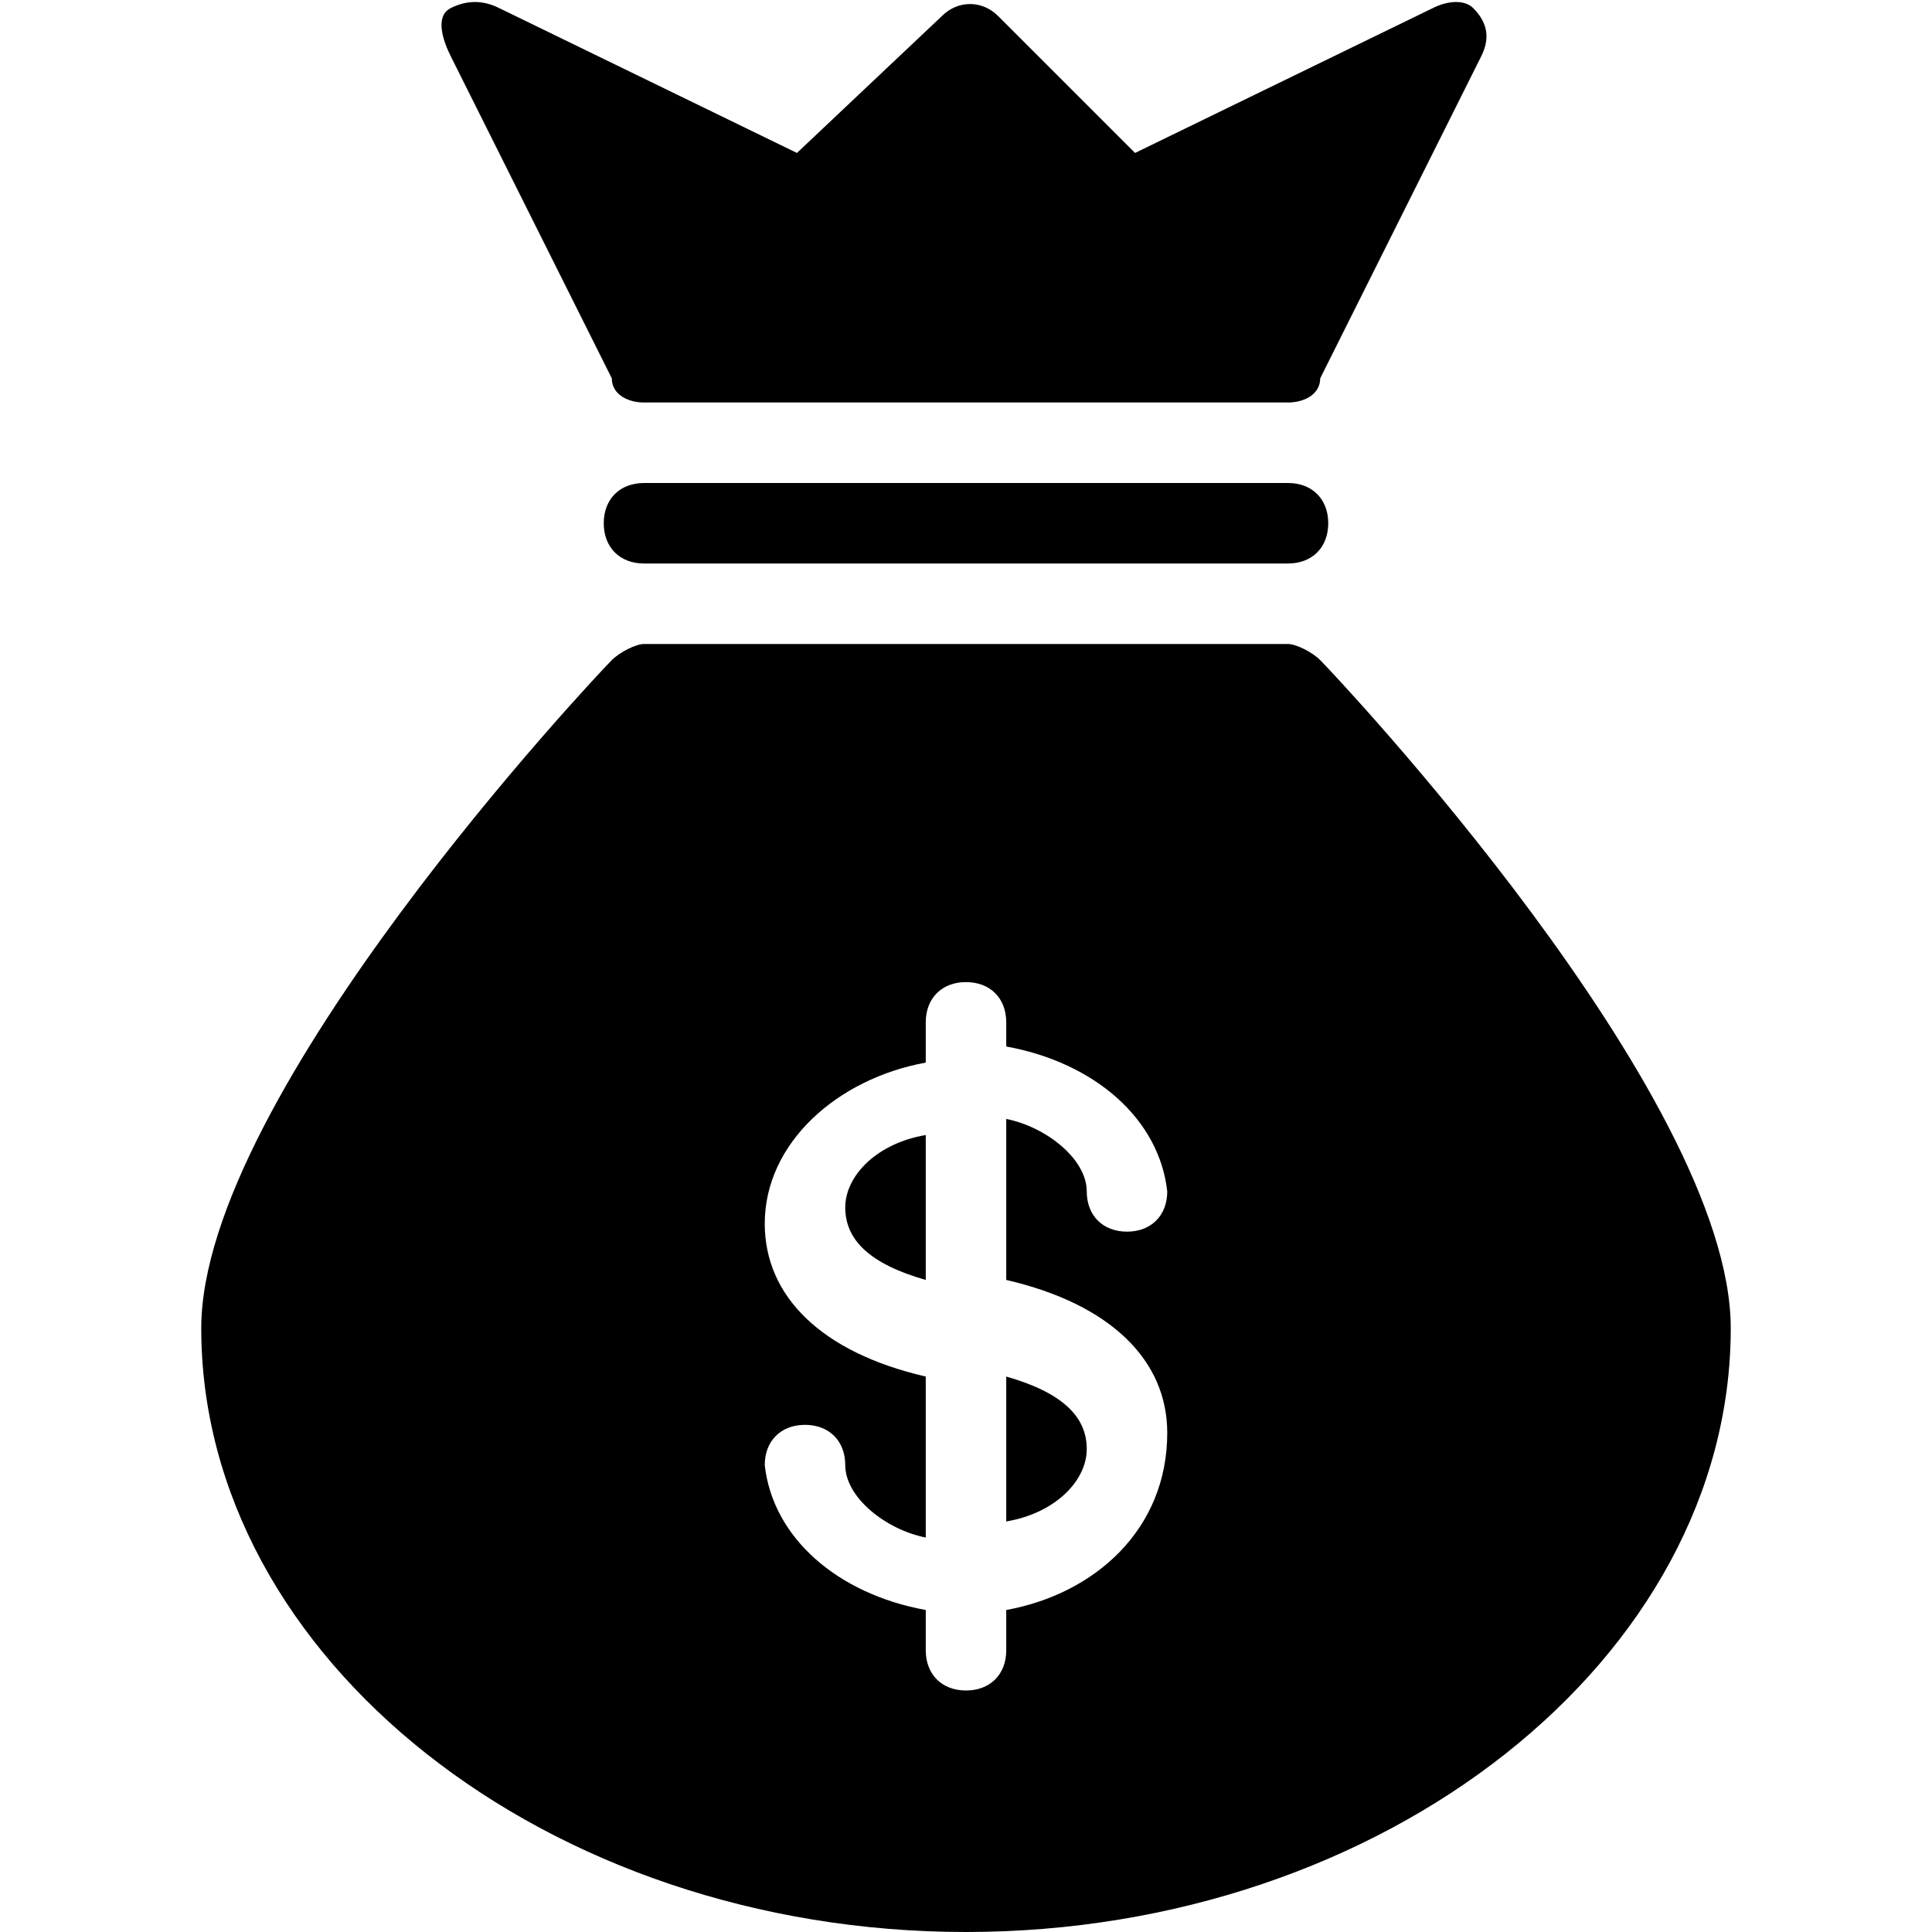 <?xml version="1.0" encoding="utf-8"?>
<!-- Generator: Adobe Illustrator 19.0.0, SVG Export Plug-In . SVG Version: 6.00 Build 0)  -->
<svg version="1.1" id="Layer_1" xmlns="http://www.w3.org/2000/svg" xmlns:xlink="http://www.w3.org/1999/xlink" x="0px" y="0px"
	 viewBox="0 0 24 24" style="enable-background:new 0 0 24 24;" xml:space="preserve">
<g>
	<path d="M16,6H8C7.7,6,7.5,6.2,7.5,6.5S7.7,7,8,7h8c0.3,0,0.5-0.2,0.5-0.5S16.3,6,16,6z"/>
	<path d="M7.6,4.7C7.6,4.9,7.8,5,8,5h8c0.2,0,0.4-0.1,0.4-0.3l2-4c0.1-0.2,0.1-0.4-0.1-0.6C18.2,0,18,0,17.8,0.1l-3.7,1.8l-1.7-1.7
		c-0.2-0.2-0.5-0.2-0.7,0L9.9,1.9L6.2,0.1C6,0,5.8,0,5.6,0.1s-0.1,0.4,0,0.6L7.6,4.7z"/>
	<path d="M16.4,8.2C16.3,8.1,16.1,8,16,8H8C7.9,8,7.7,8.1,7.6,8.2c-0.2,0.2-5.1,5.4-5.1,8.3c0,4.1,4.3,7.5,9.5,7.5s9.5-3.4,9.5-7.5
		C21.5,13.6,16.6,8.4,16.4,8.2z M12.5,20v0.5c0,0.3-0.2,0.5-0.5,0.5s-0.5-0.2-0.5-0.5V20c-1.1-0.2-1.9-0.9-2-1.8
		c0-0.3,0.2-0.5,0.5-0.5s0.5,0.2,0.5,0.5c0,0.4,0.5,0.8,1,0.9v-2c-1.3-0.3-2-1-2-1.9c0-1,0.9-1.8,2-2v-0.5c0-0.3,0.2-0.5,0.5-0.5
		s0.5,0.2,0.5,0.5V13c1.1,0.2,1.9,0.9,2,1.8c0,0.3-0.2,0.5-0.5,0.5s-0.5-0.2-0.5-0.5c0-0.4-0.5-0.8-1-0.9v2c1.3,0.3,2,1,2,1.9
		C14.5,19,13.6,19.8,12.5,20z"/>
	<path d="M12.5,17.1v1.8c0.6-0.1,1-0.5,1-0.9S13.2,17.3,12.5,17.1z"/>
	<path d="M10.5,15c0,0.4,0.3,0.7,1,0.9v-1.8C10.9,14.2,10.5,14.6,10.5,15z"/>
</g>
</svg>
